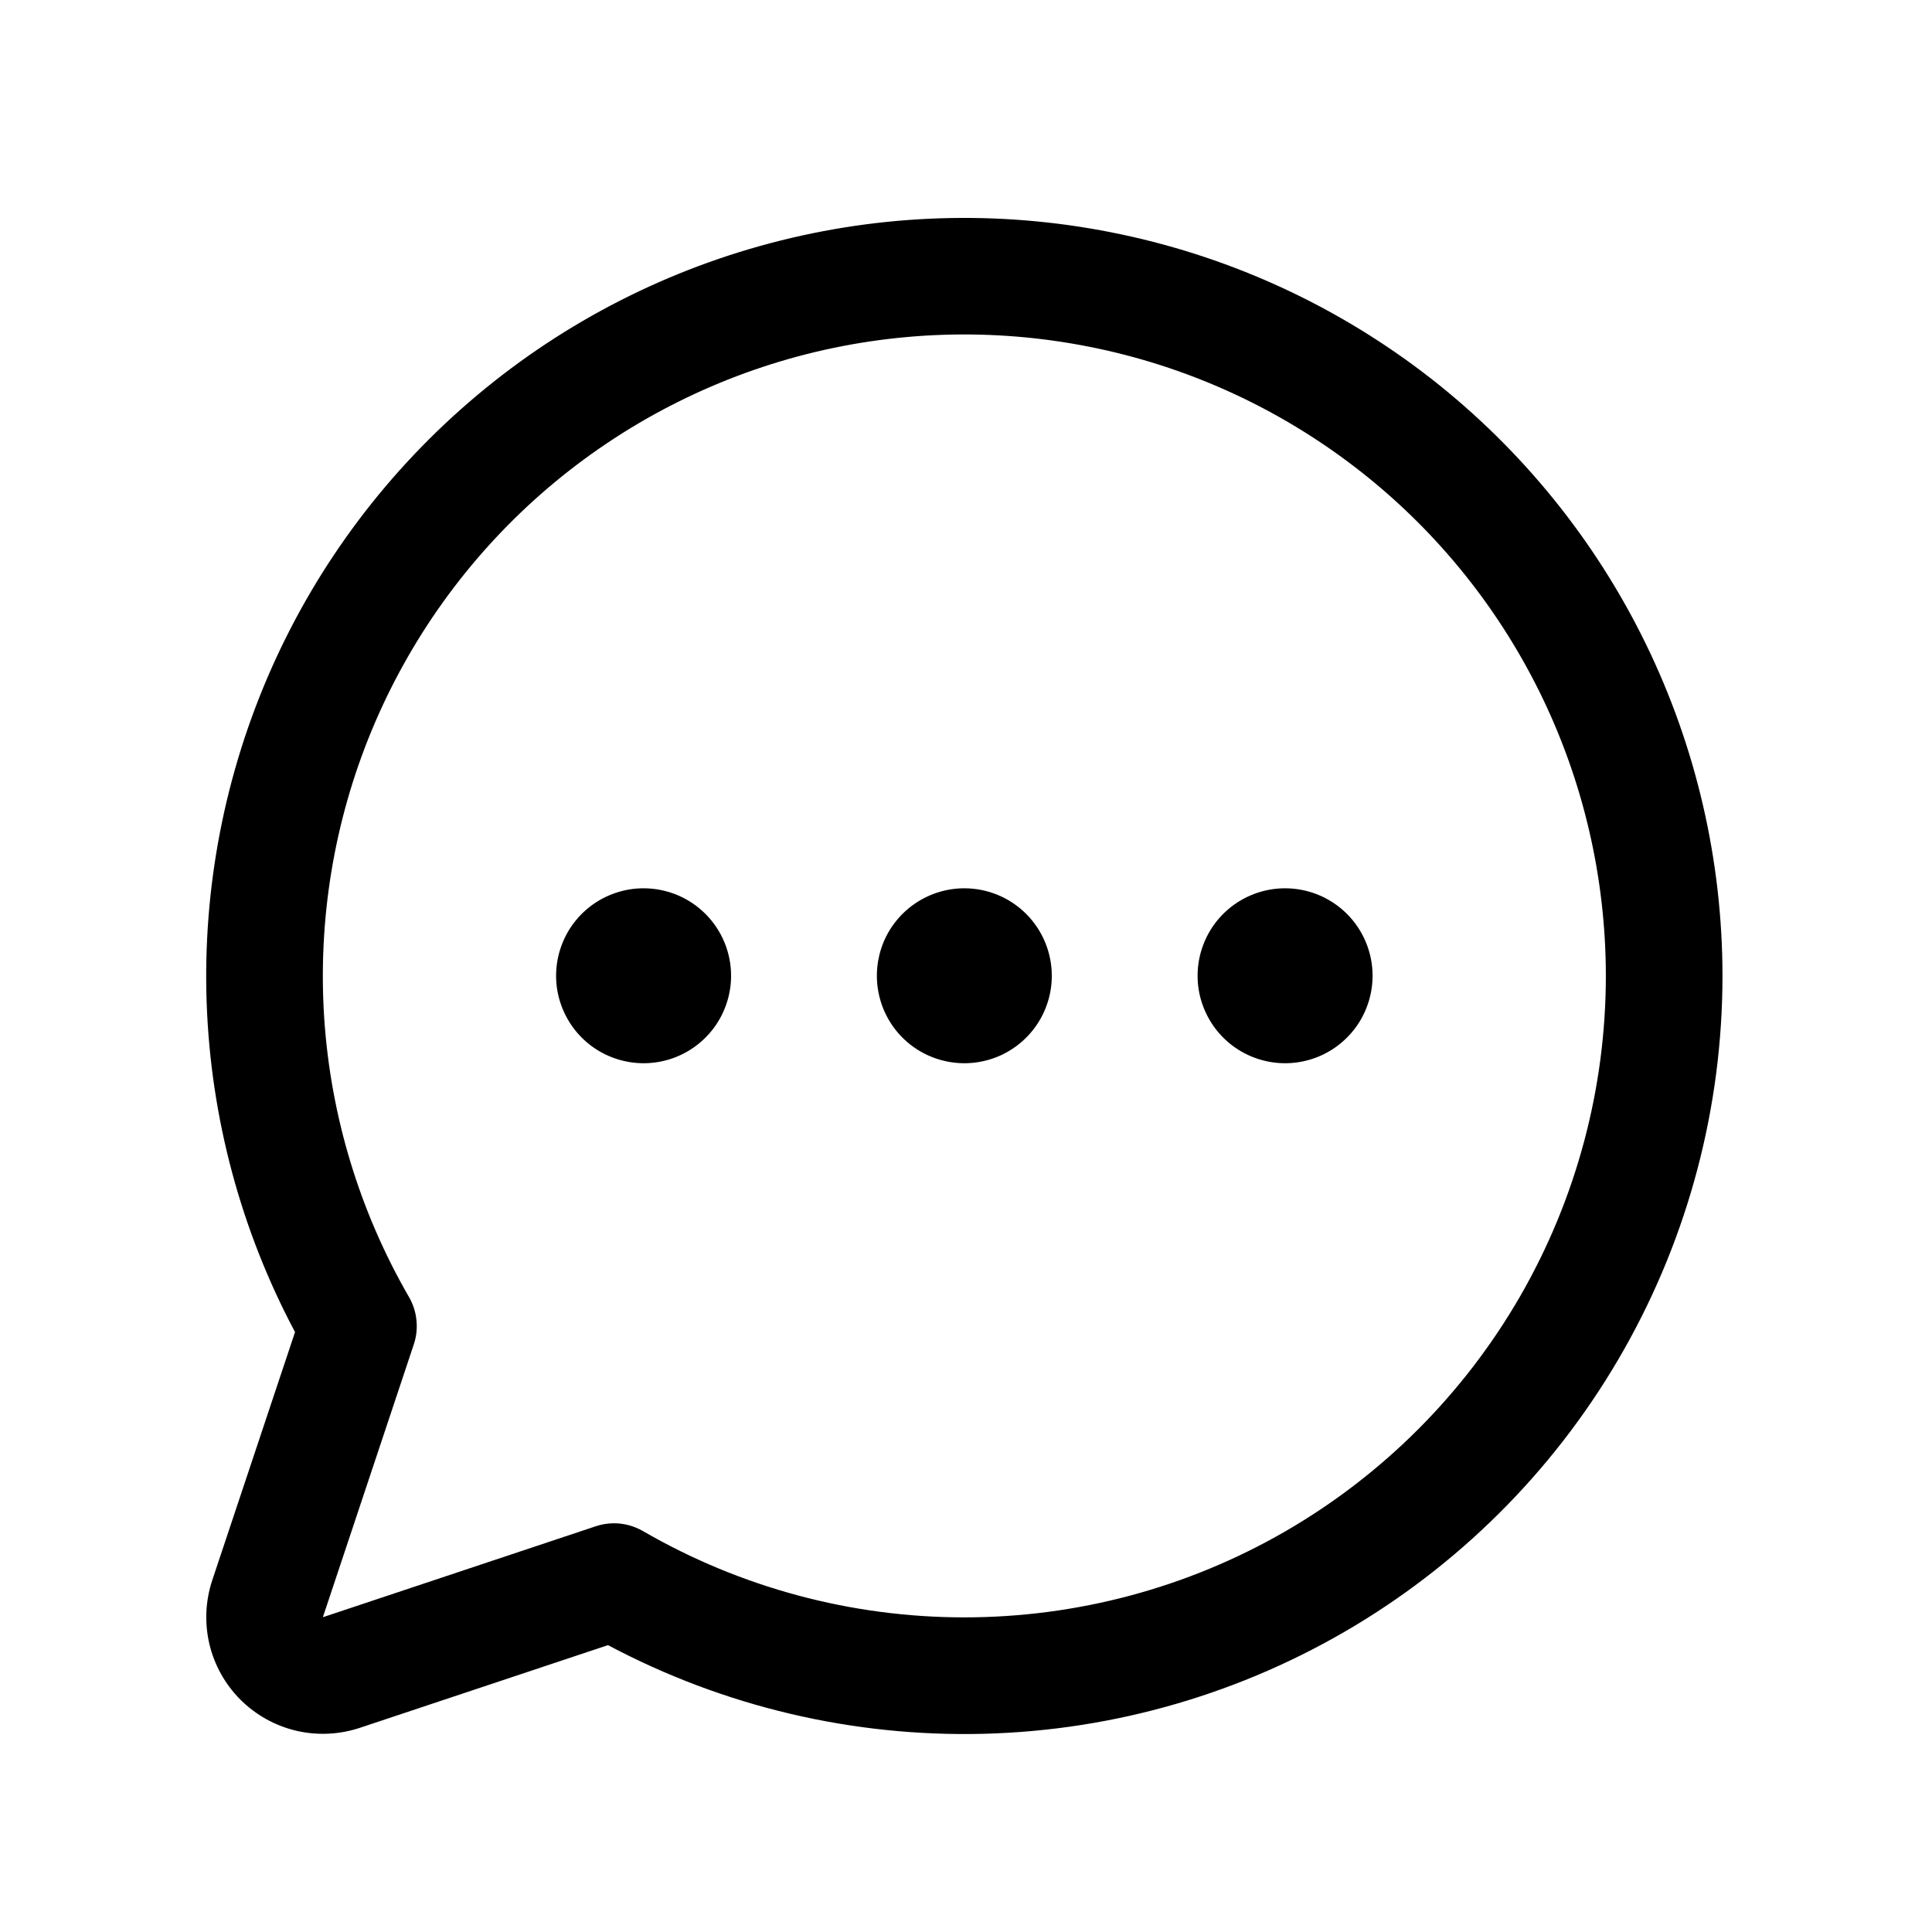 <svg width="27" height="27" viewBox="0 0 27 27" fill="none" xmlns="http://www.w3.org/2000/svg">
<path d="M14.699 13.636C14.699 13.878 14.628 14.114 14.493 14.316C14.359 14.517 14.168 14.673 13.945 14.766C13.721 14.858 13.476 14.883 13.238 14.835C13.001 14.788 12.783 14.672 12.612 14.501C12.441 14.33 12.325 14.112 12.278 13.875C12.231 13.638 12.255 13.392 12.347 13.168C12.44 12.945 12.597 12.754 12.798 12.62C12.999 12.486 13.235 12.414 13.477 12.414C13.801 12.414 14.112 12.543 14.341 12.772C14.57 13.001 14.699 13.312 14.699 13.636ZM8.994 12.414C8.753 12.414 8.516 12.486 8.315 12.62C8.114 12.754 7.957 12.945 7.865 13.168C7.772 13.392 7.748 13.638 7.795 13.875C7.843 14.112 7.959 14.33 8.13 14.501C8.301 14.672 8.519 14.788 8.756 14.835C8.993 14.883 9.239 14.858 9.462 14.766C9.686 14.673 9.876 14.517 10.011 14.316C10.145 14.114 10.217 13.878 10.217 13.636C10.217 13.312 10.088 13.001 9.859 12.772C9.63 12.543 9.319 12.414 8.994 12.414ZM17.959 12.414C17.718 12.414 17.481 12.486 17.28 12.62C17.079 12.754 16.922 12.945 16.83 13.168C16.737 13.392 16.713 13.638 16.76 13.875C16.808 14.112 16.924 14.33 17.095 14.501C17.266 14.672 17.484 14.788 17.721 14.835C17.958 14.883 18.204 14.858 18.427 14.766C18.651 14.673 18.841 14.517 18.976 14.316C19.11 14.114 19.182 13.878 19.182 13.636C19.182 13.312 19.053 13.001 18.824 12.772C18.595 12.543 18.284 12.414 17.959 12.414ZM24.072 13.636C24.072 15.466 23.599 17.264 22.698 18.856C21.798 20.448 20.5 21.779 18.932 22.721C17.364 23.663 15.579 24.183 13.75 24.23C11.921 24.277 10.112 23.85 8.497 22.991L5.028 24.147C4.741 24.242 4.433 24.256 4.138 24.187C3.844 24.117 3.574 23.967 3.36 23.753C3.146 23.539 2.996 23.27 2.926 22.975C2.857 22.68 2.871 22.372 2.966 22.085L4.123 18.616C3.367 17.195 2.945 15.621 2.888 14.012C2.832 12.404 3.143 10.804 3.797 9.333C4.451 7.863 5.432 6.561 6.665 5.526C7.897 4.491 9.349 3.751 10.911 3.361C12.472 2.971 14.102 2.942 15.677 3.277C17.251 3.611 18.728 4.299 19.997 5.289C21.265 6.28 22.292 7.546 22.998 8.993C23.704 10.439 24.071 12.027 24.072 13.636ZM22.442 13.636C22.441 12.261 22.125 10.905 21.516 9.671C20.907 8.438 20.023 7.361 18.932 6.525C17.841 5.688 16.572 5.113 15.223 4.846C13.874 4.578 12.482 4.624 11.153 4.98C9.825 5.337 8.597 5.994 7.563 6.901C6.53 7.808 5.719 8.941 5.193 10.211C4.667 11.482 4.441 12.857 4.531 14.229C4.622 15.601 5.027 16.934 5.715 18.125C5.773 18.225 5.809 18.336 5.82 18.451C5.832 18.566 5.819 18.682 5.782 18.791L4.512 22.601L8.322 21.331C8.405 21.303 8.492 21.288 8.58 21.288C8.723 21.288 8.863 21.326 8.987 21.398C10.35 22.187 11.897 22.602 13.471 22.603C15.046 22.604 16.593 22.191 17.957 21.404C19.32 20.617 20.453 19.485 21.241 18.121C22.028 16.758 22.442 15.211 22.442 13.636Z" fill="black"/>
</svg>
